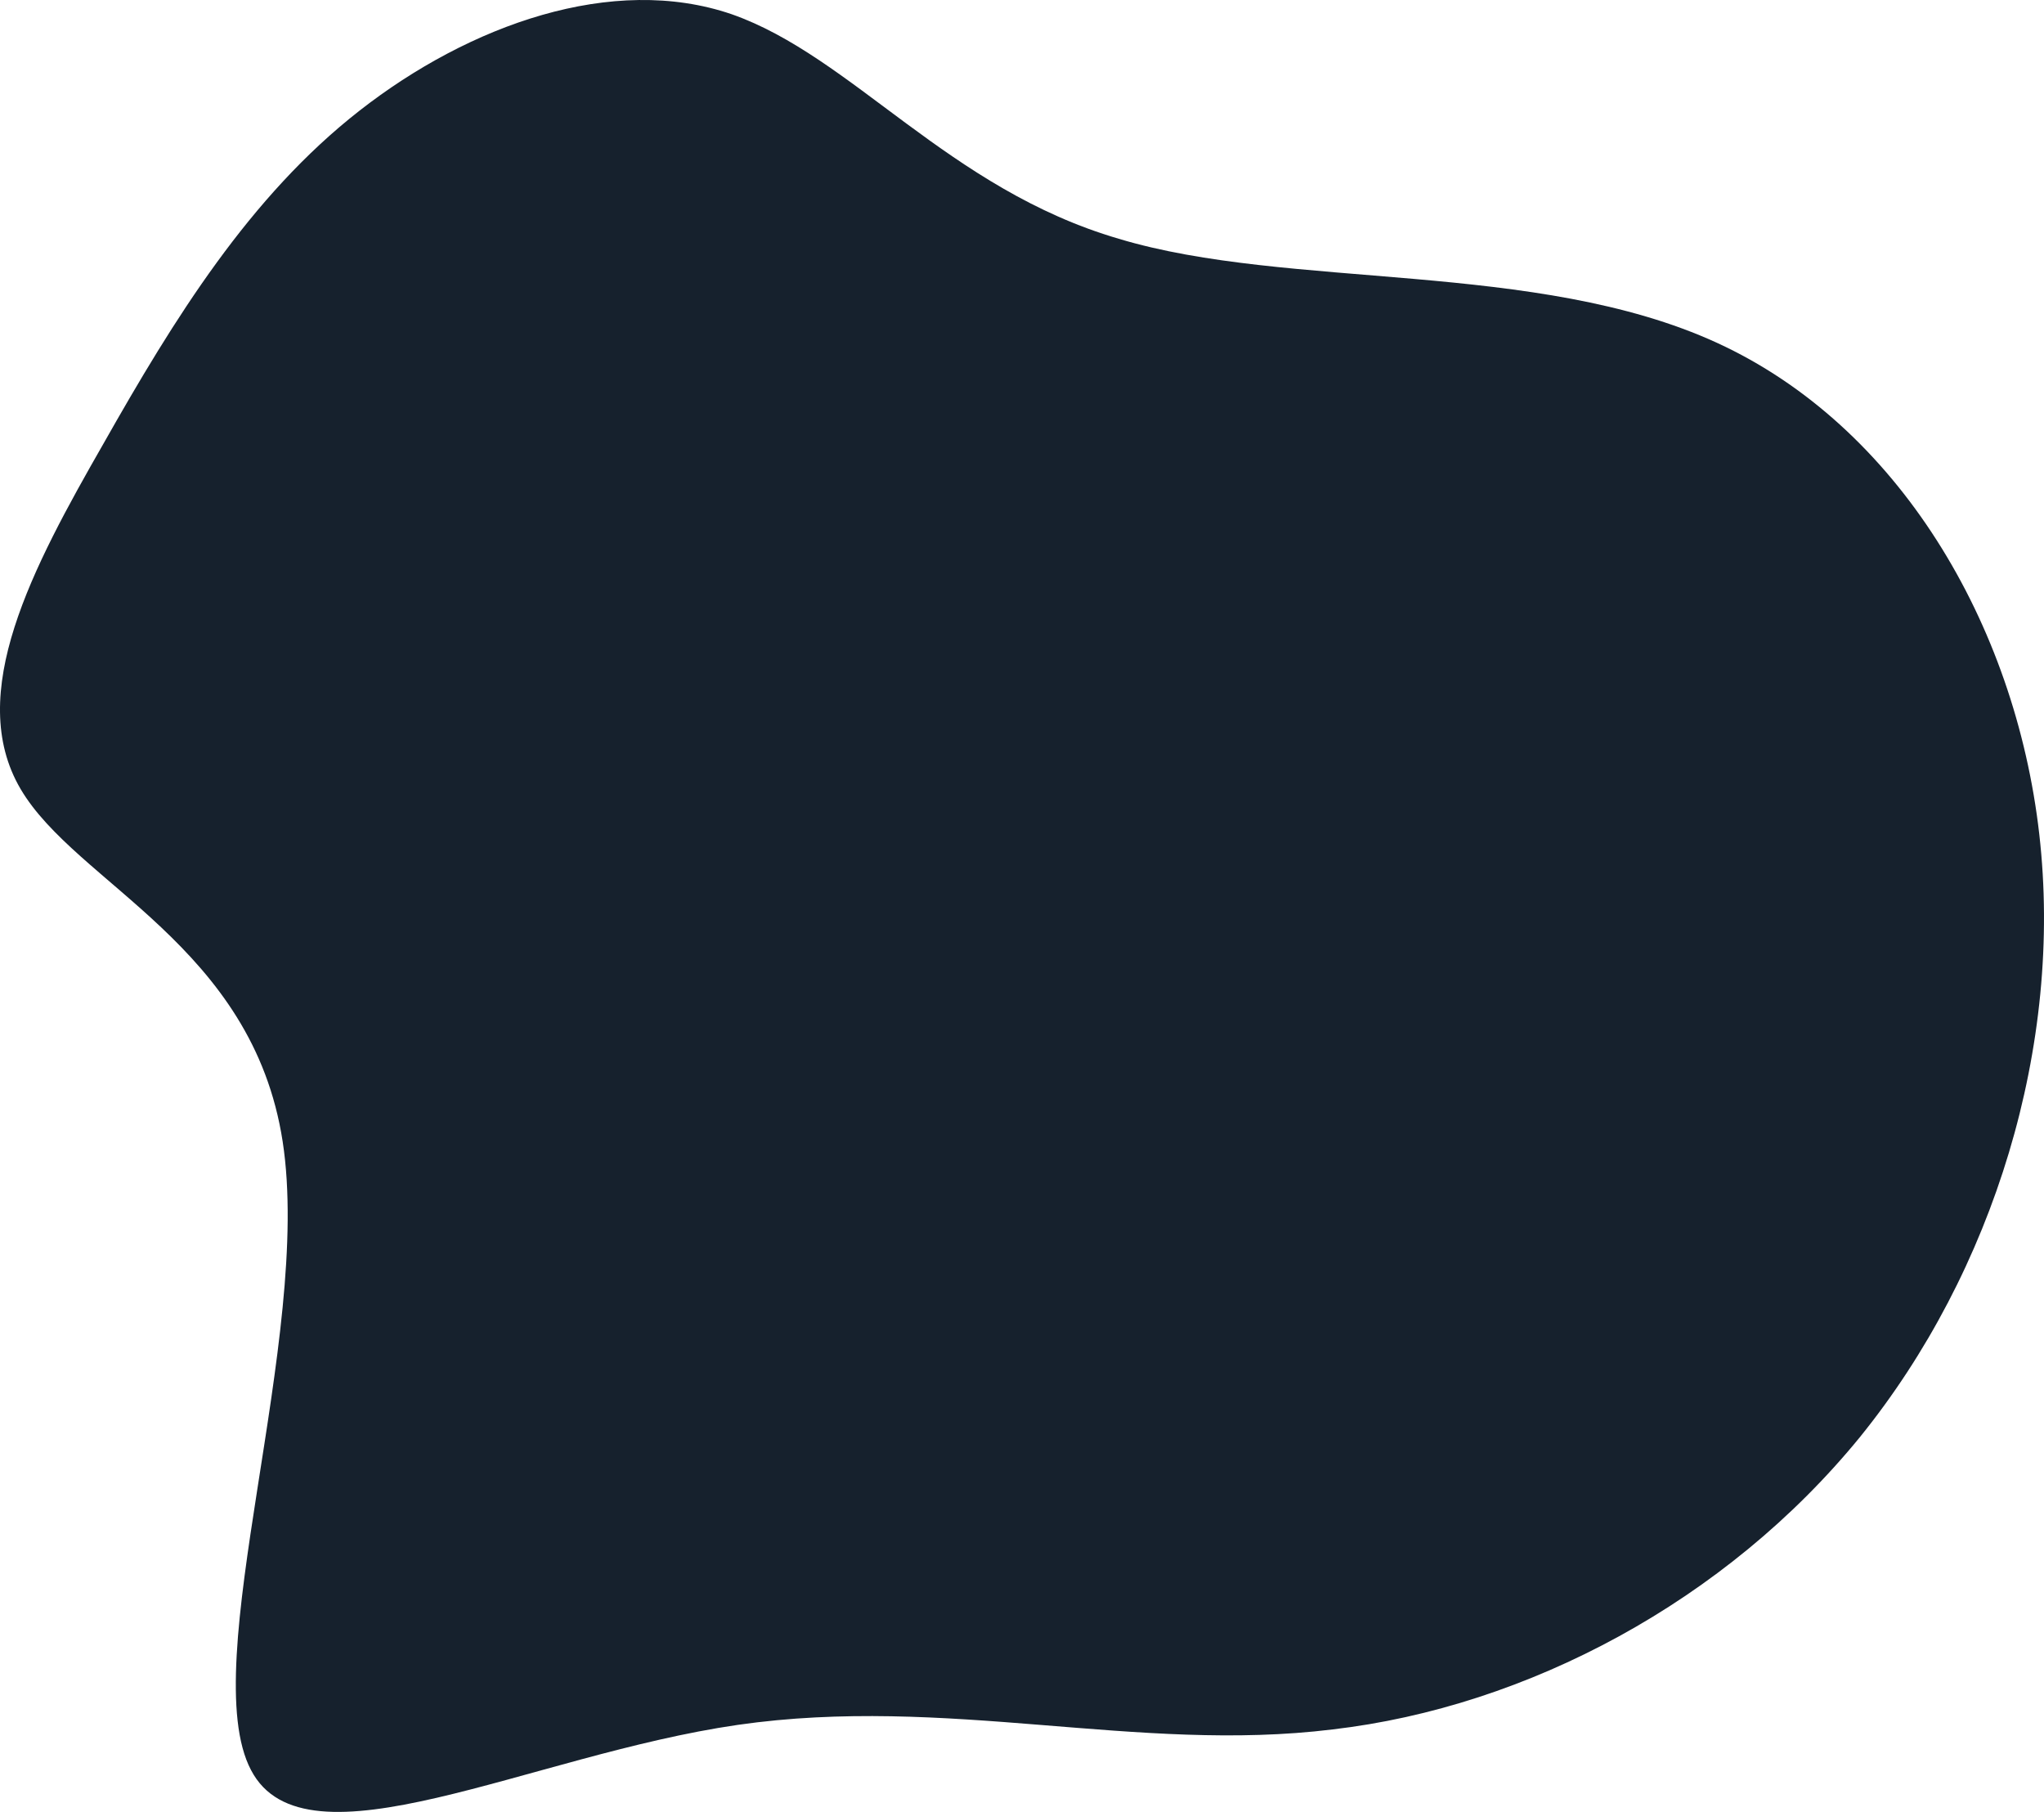 <svg width="176" height="156" viewBox="0 0 176 156" fill="none" xmlns="http://www.w3.org/2000/svg">
<g clip-path="url(#clip0_677_40)">
<path d="M21.616 152.4C16.816 143.317 26.934 115.157 24.34 98.288C21.746 81.418 6.569 76.098 1.769 67.923C-3.031 59.747 2.807 48.847 8.904 38.206C15 27.436 21.486 16.925 30.956 9.528C40.425 2.131 52.749 -2.281 62.996 1.223C73.374 4.856 81.676 16.276 96.334 20.558C110.993 24.97 132.267 22.375 147.833 29.512C163.399 36.649 173.517 53.648 175.593 71.816C177.668 89.983 171.701 109.448 160.156 123.722C148.611 137.866 131.488 146.95 114.754 148.896C97.891 150.973 81.546 145.912 63.515 148.507C45.614 151.103 26.286 161.354 21.616 152.4Z" fill="#16212D"/>
</g>
<defs>
<clipPath id="clip0_677_40">
<rect width="176" height="156" fill="white"/>
</clipPath>
</defs>
</svg>
